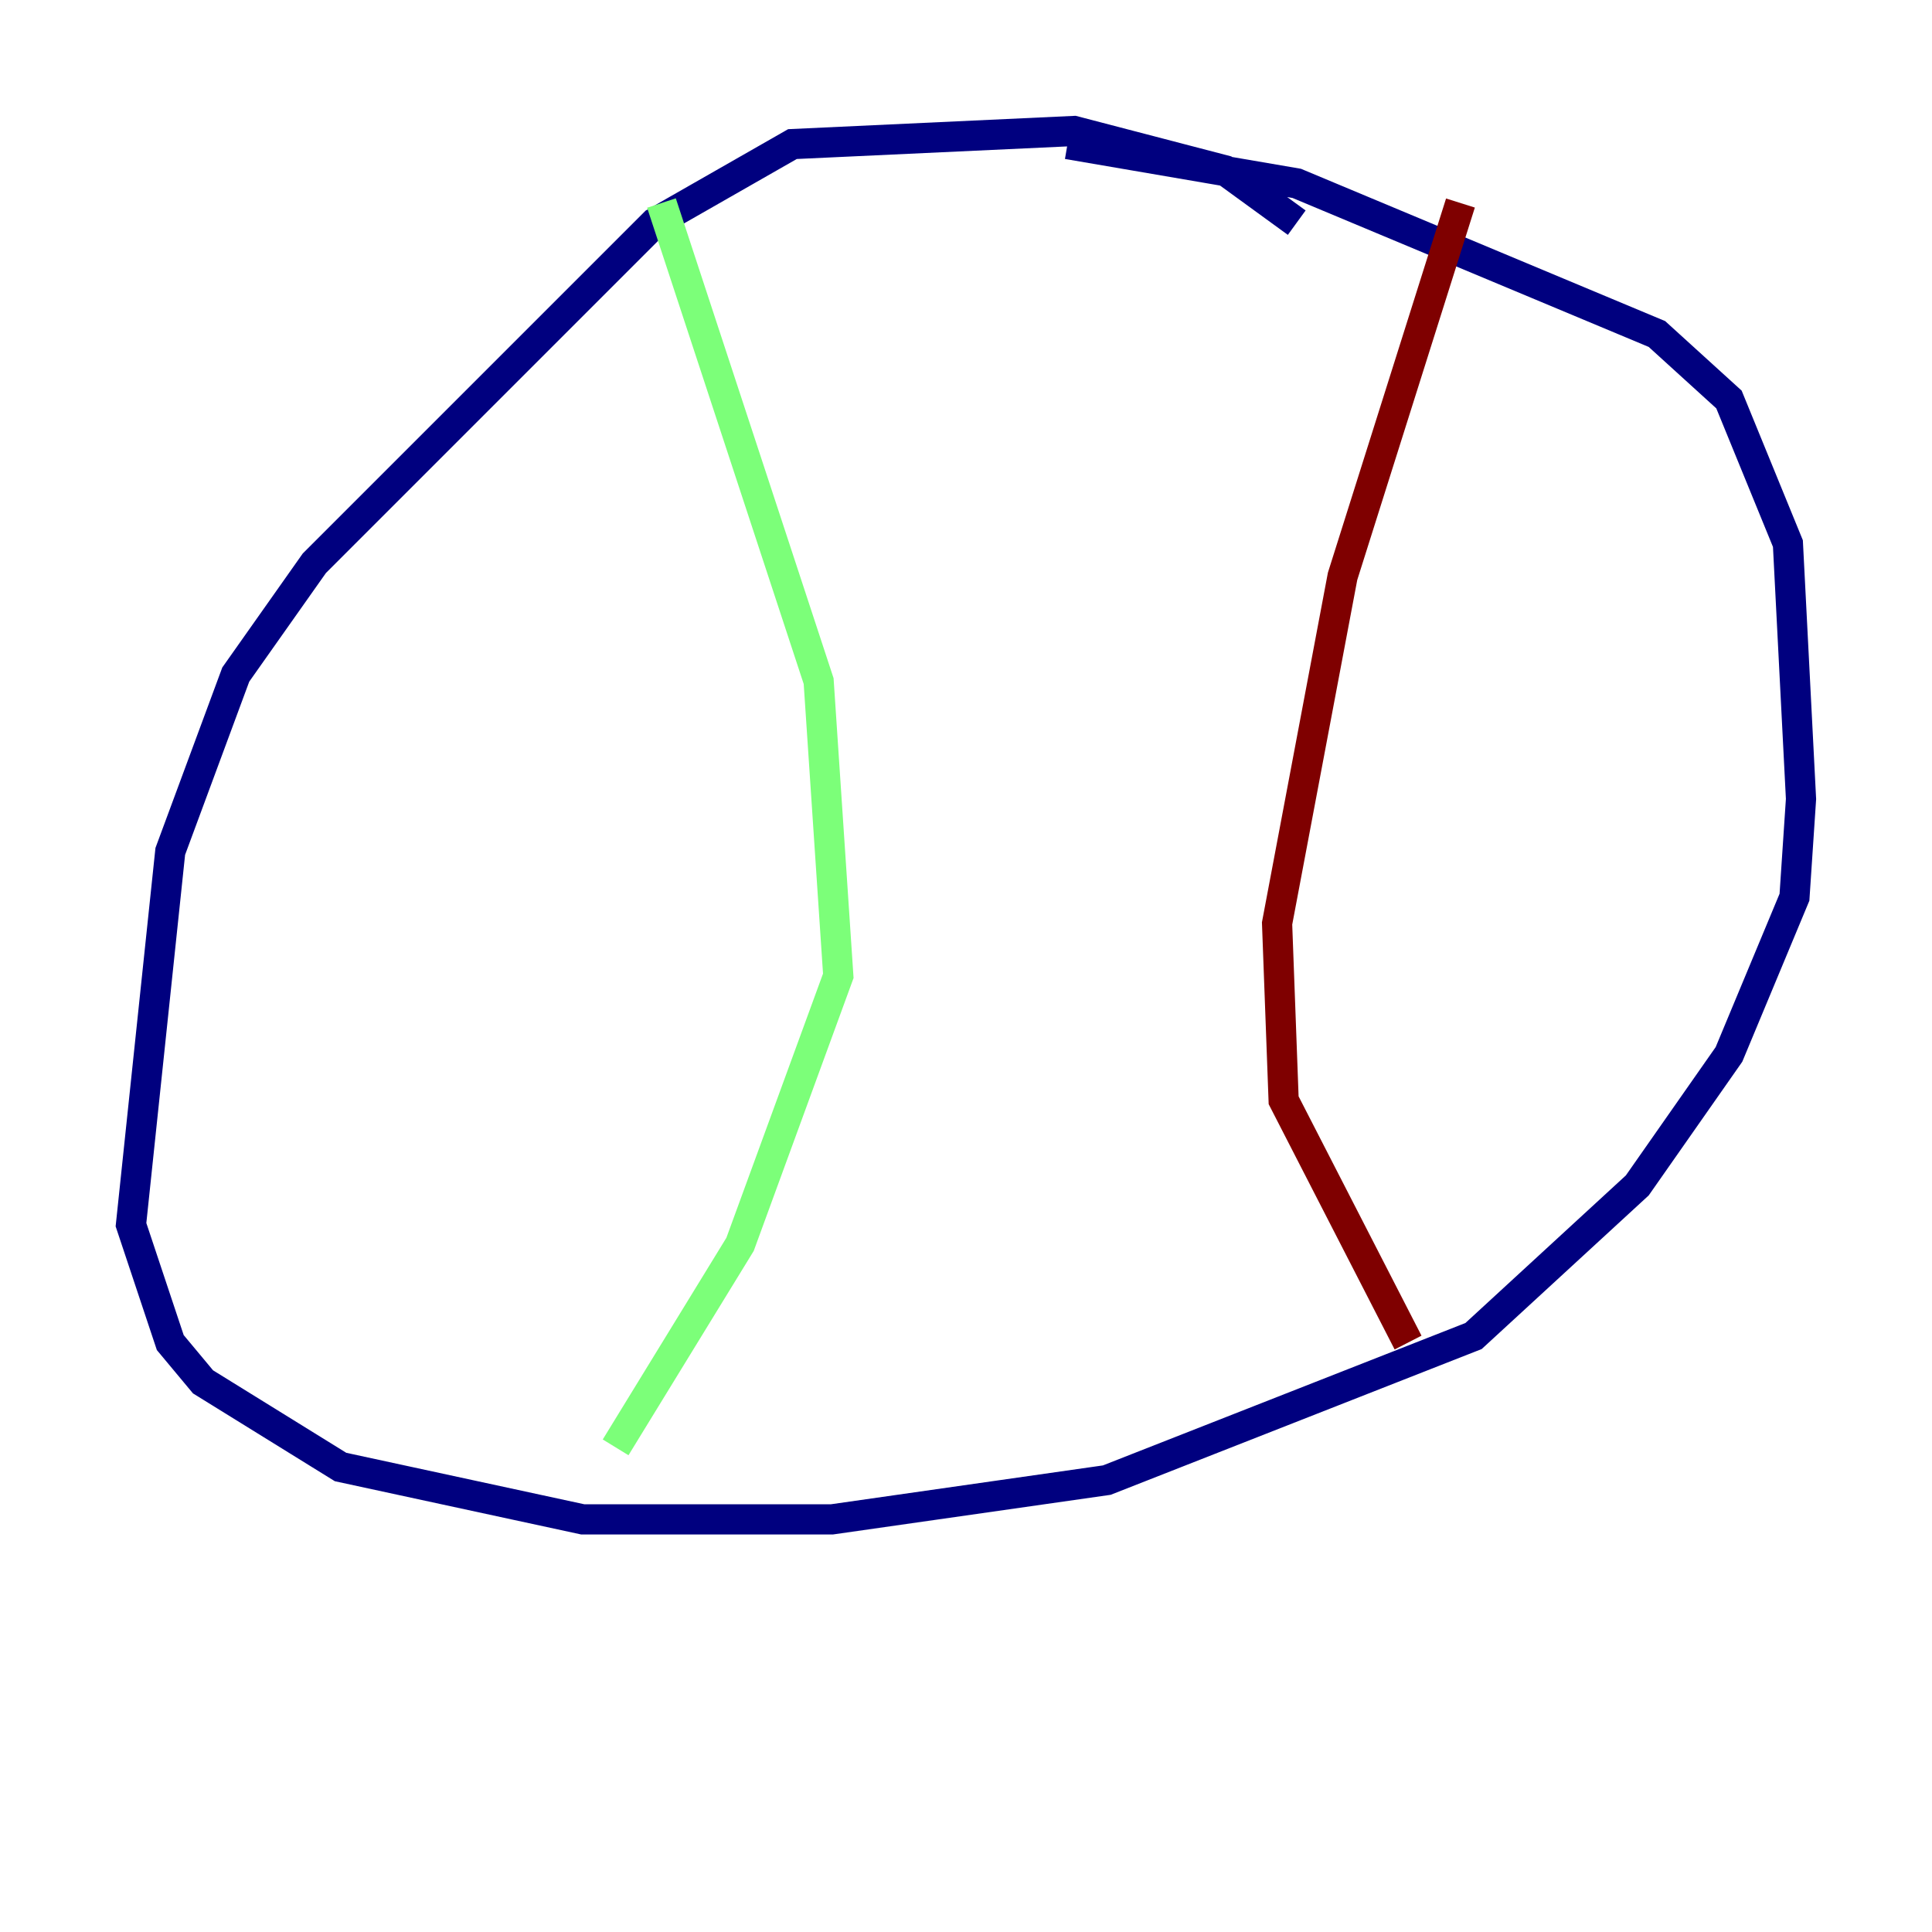 <?xml version="1.0" encoding="utf-8" ?>
<svg baseProfile="tiny" height="128" version="1.2" viewBox="0,0,128,128" width="128" xmlns="http://www.w3.org/2000/svg" xmlns:ev="http://www.w3.org/2001/xml-events" xmlns:xlink="http://www.w3.org/1999/xlink"><defs /><polyline fill="none" points="85.912,14.752 81.139,11.281 71.159,8.678 52.502,9.546 43.39,14.752 20.827,37.315 15.62,44.691 11.281,56.407 8.678,81.139 11.281,88.949 13.451,91.552 22.563,97.193 38.617,100.664 55.105,100.664 73.329,98.061 97.627,88.515 108.475,78.536 114.549,69.858 118.888,59.444 119.322,52.936 118.454,36.014 114.549,26.468 109.776,22.129 85.912,12.149 70.725,9.546" stroke="#00007f" stroke-width="2" /><polyline fill="none" points="43.824,13.451 54.237,45.125 55.539,64.651 49.031,82.441 40.786,95.891" stroke="#7cff79" stroke-width="2" /><polyline fill="none" points="96.759,13.451 88.949,38.183 84.61,61.18 85.044,72.895 93.288,88.949" stroke="#7f0000" stroke-width="2" /></svg>